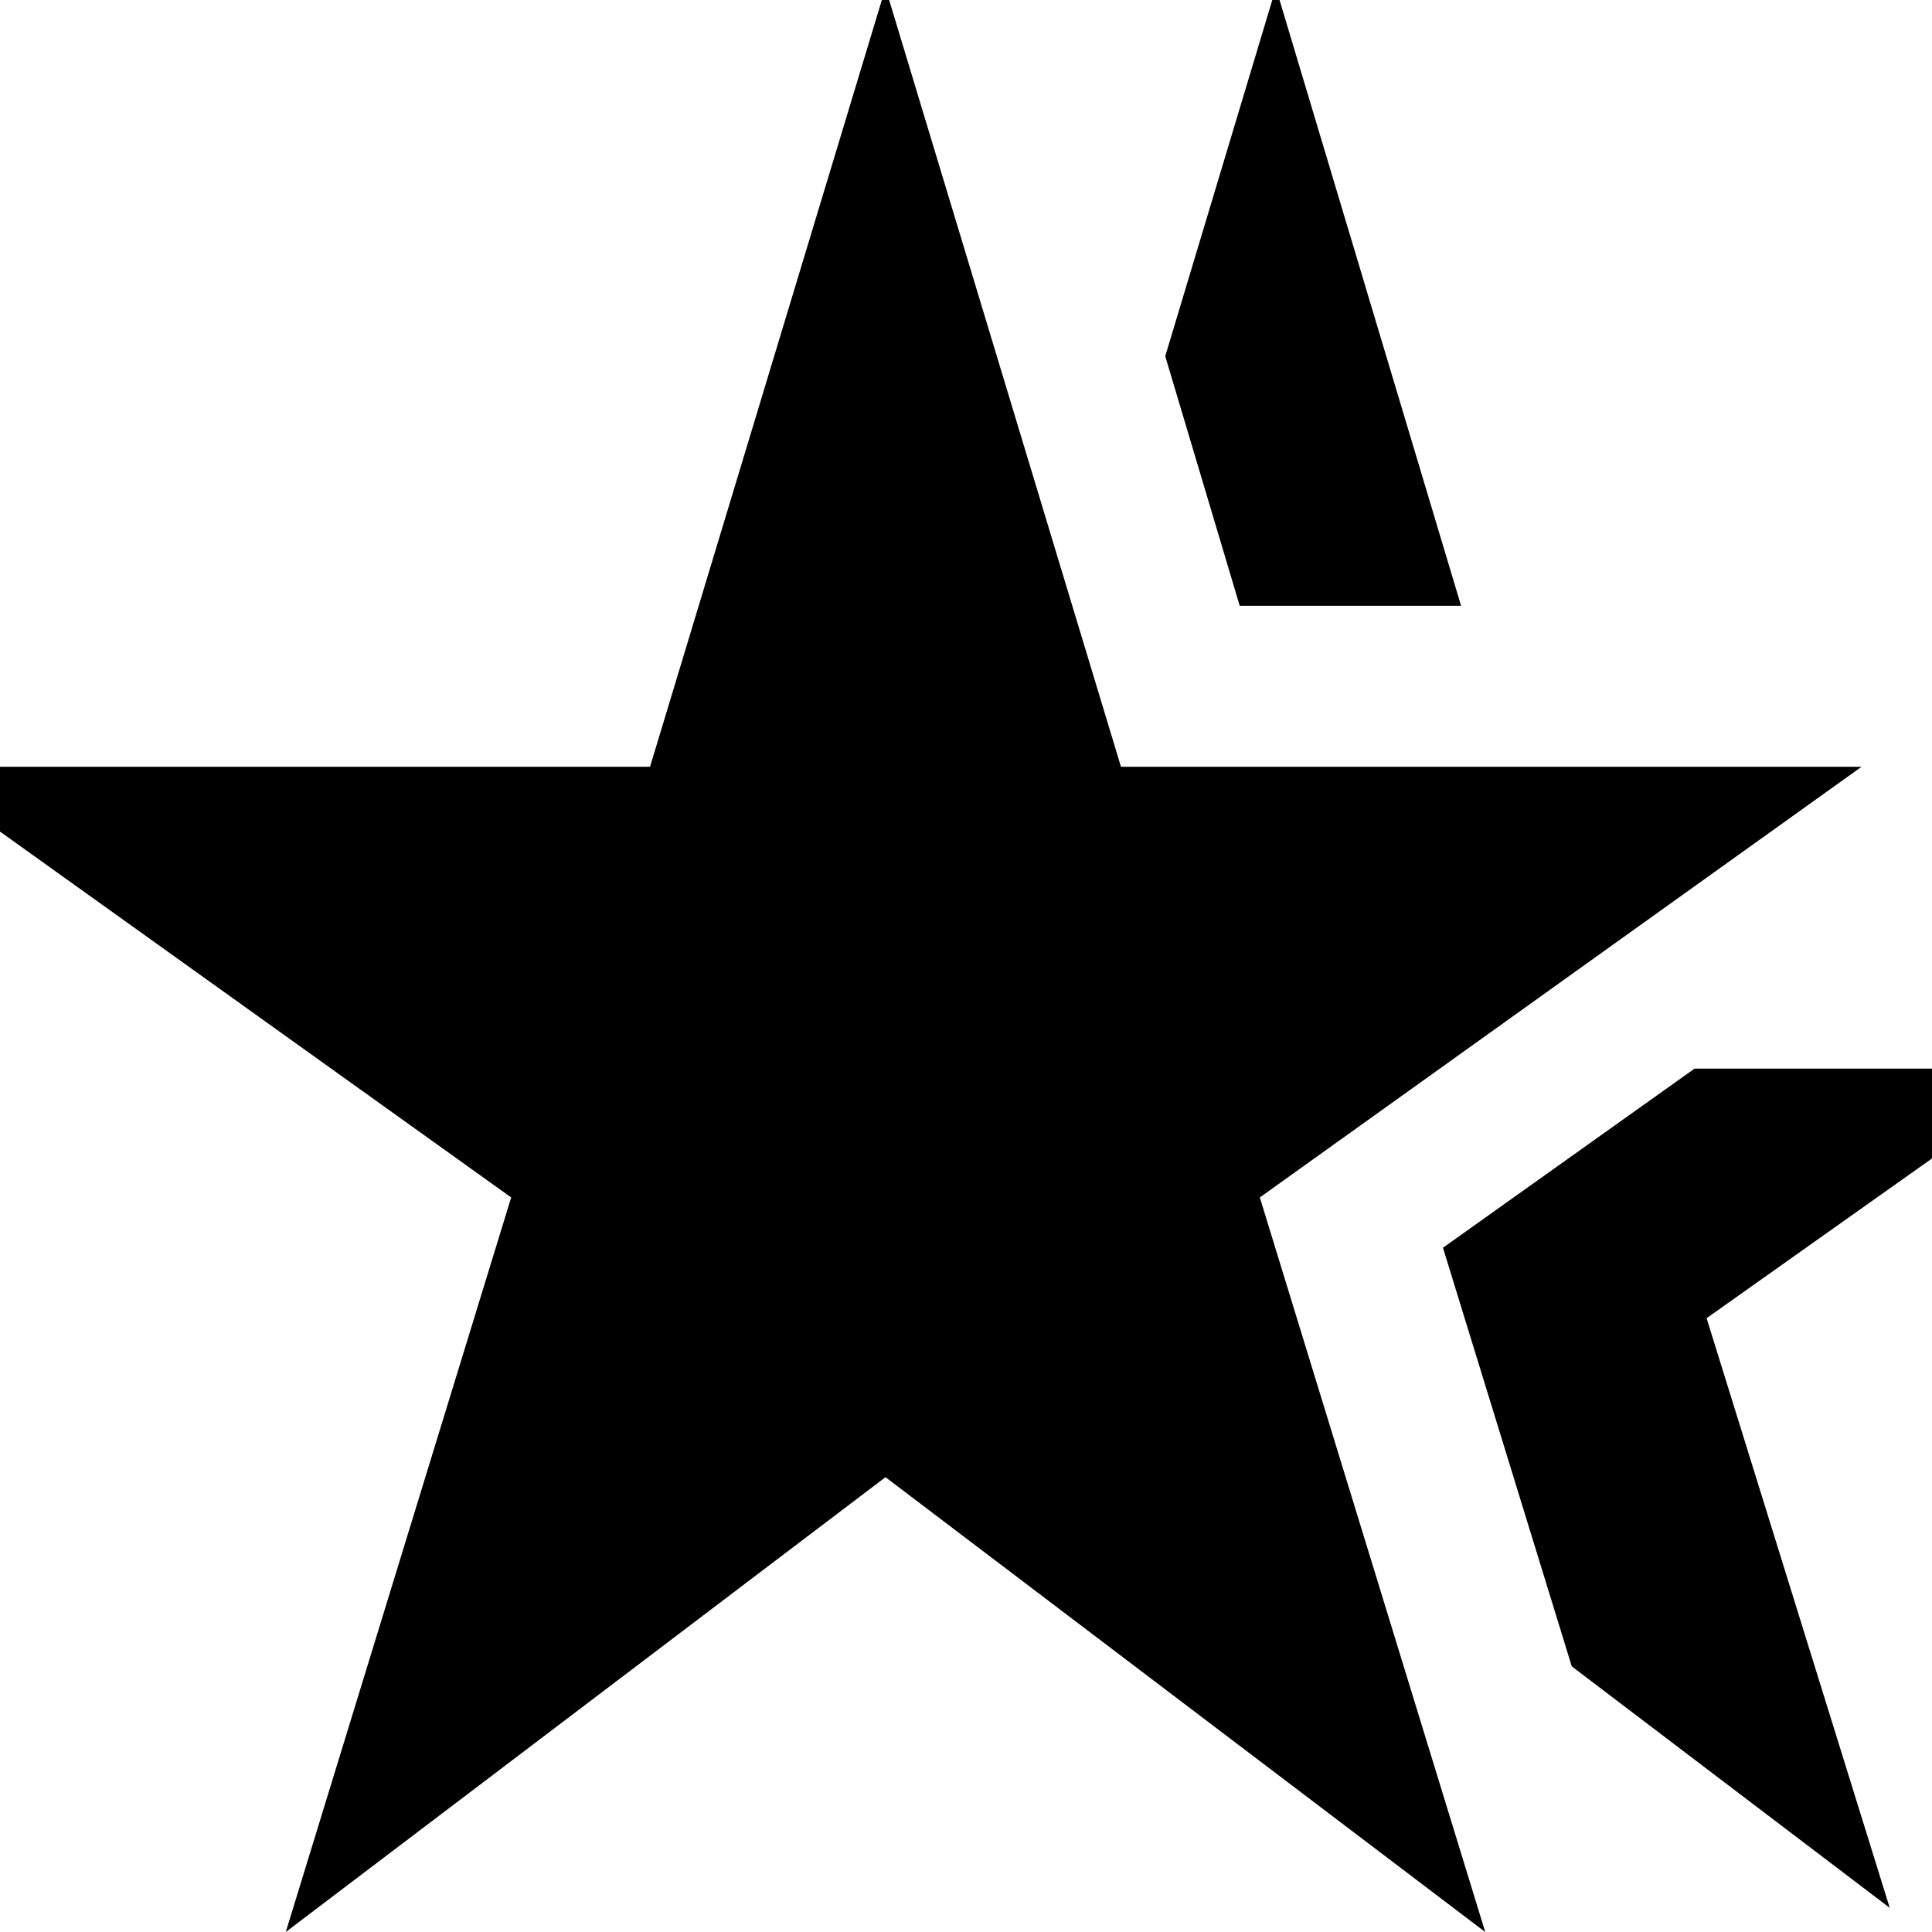 <svg xmlns="http://www.w3.org/2000/svg" height="24" width="24"><path d="M3.55 24 6.35 14.875 -1.125 9.525H8.075L11 -0.15L13.925 9.525H23.125L15.65 14.875L18.45 24L11 18.35ZM23.475 23.7 19.525 20.7 17.925 15.5 21.05 13.275H25.575L21.2 16.375ZM15.4 7.525 14.475 4.425 15.85 -0.15 18.15 7.525Z"/></svg>